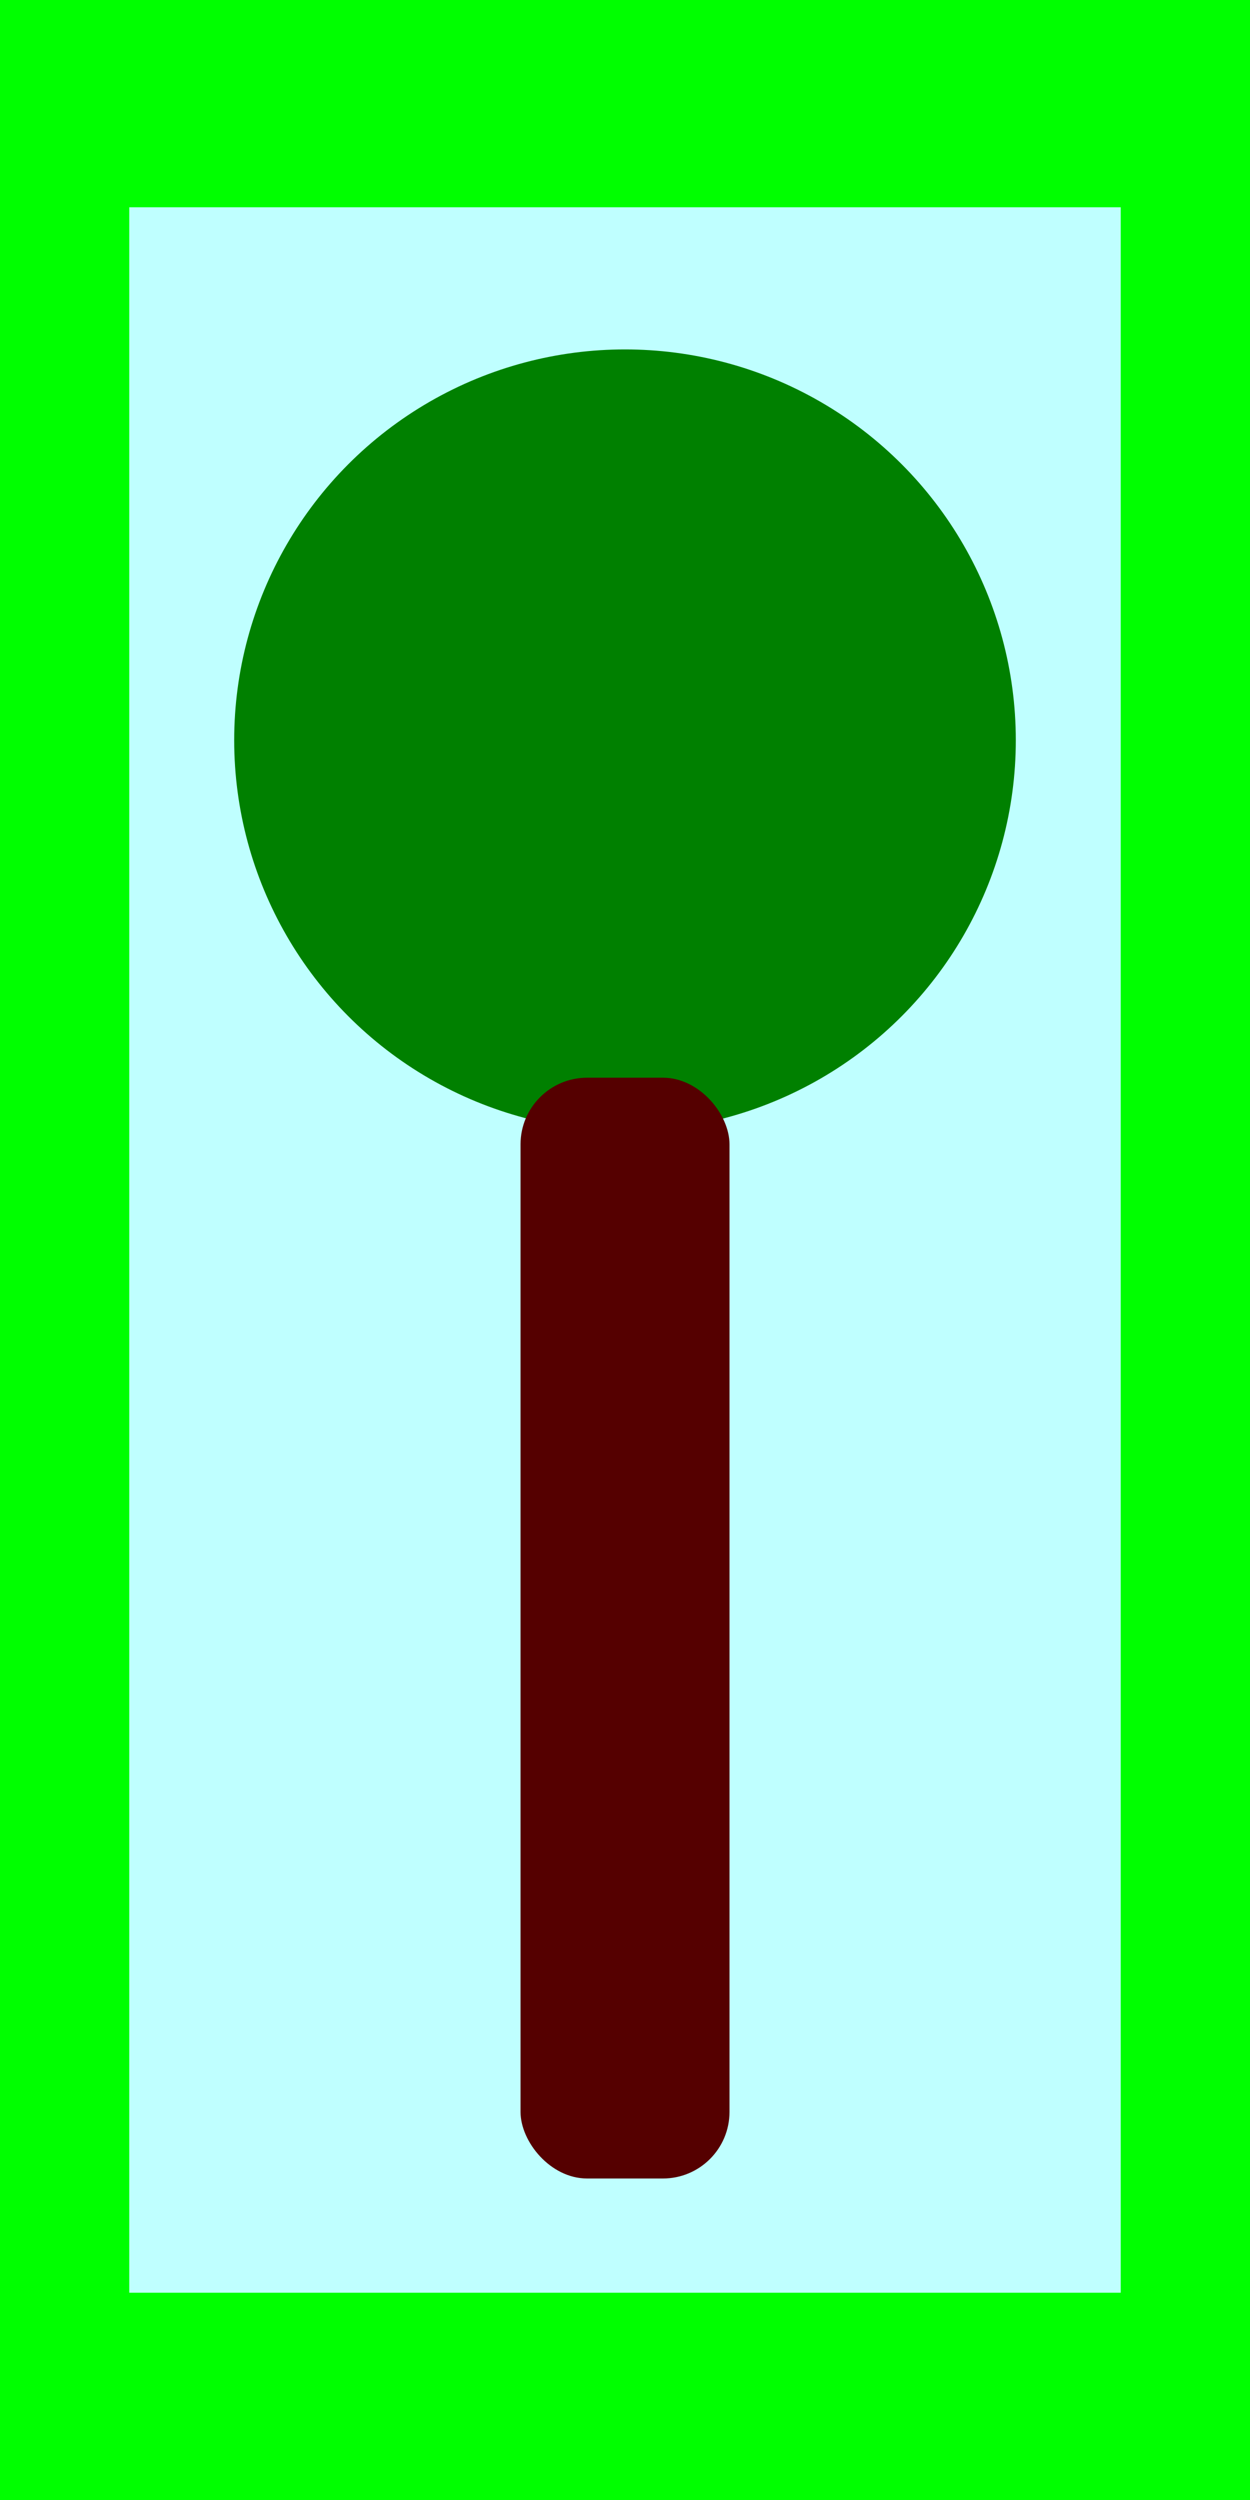 <?xml version="1.0" encoding="UTF-8" standalone="no"?>
<!-- Created with Inkscape (http://www.inkscape.org/) -->

<svg
   width="26.458mm"
   height="52.917mm"
   viewBox="0 0 26.458 52.917"
   version="1.1"
   id="svg935"
   inkscape:version="1.1 (c68e22c387, 2021-05-23)"
   sodipodi:docname="back4.svg"
   xmlns:inkscape="http://www.inkscape.org/namespaces/inkscape"
   xmlns:sodipodi="http://sodipodi.sourceforge.net/DTD/sodipodi-0.dtd"
   xmlns="http://www.w3.org/2000/svg"
   xmlns:svg="http://www.w3.org/2000/svg">
  <rect x="0" y="0" width="26.458" height="52.917" fill="#808080" stroke="none"/>
  <sodipodi:namedview
     id="namedview937"
     pagecolor="#ffffff"
     bordercolor="#666666"
     borderopacity="1.0"
     inkscape:pageshadow="2"
     inkscape:pageopacity="0.0"
     inkscape:pagecheckerboard="0"
     inkscape:document-units="mm"
     showgrid="false"
     inkscape:zoom="2.811532"
     inkscape:cx="23.652585"
     inkscape:cy="112.03856"
     inkscape:window-width="1920"
     inkscape:window-height="1001"
     inkscape:window-x="-9"
     inkscape:window-y="41"
     inkscape:window-maximized="1"
     inkscape:current-layer="layer1" />
  <defs
     id="defs932" />
  <g
     inkscape:label="Livello 1"
     inkscape:groupmode="layer"
     id="layer1"
     transform="translate(-43.12,-39.394)">
    <rect
       style="fill:#ffffff;fill-opacity:1;fill-rule:evenodd;stroke-width:0.265"
       id="rect1018"
       width="52.917"
       height="79.375"
       x="43.12"
       y="39.394"
       ry="6.2476593e-06" />
    <rect
       style="fill:#00ff00;fill-rule:evenodd;stroke-width:0.265;fill-opacity:1"
       id="rect1325"
       width="26.458"
       height="52.917"
       x="43.12"
       y="39.394" />
    <path
       style="fill:#a0a0a0;stroke:none;stroke-width:1"
       d=""
       id="path6039"
       transform="matrix(0.265,0,0,0.265,43.12,39.394)" />
    <path
       style="fill:#a0a0a0;stroke:none;stroke-width:1"
       d=""
       id="path6078"
       transform="matrix(0.265,0,0,0.265,43.12,39.394)" />
    <rect
       style="fill:#bfffff;fill-rule:evenodd;stroke-width:0.265;fill-opacity:1"
       id="rect17566"
       width="20.986"
       height="44.142"
       x="45.856"
       y="43.781" />
    <circle
       style="fill:#008000;fill-rule:evenodd;stroke-width:0.265"
       id="path17766"
       cx="56.349"
       cy="55.062"
       r="8.272" />
    <rect
       style="fill:#550000;fill-rule:evenodd;stroke-width:0.265"
       id="rect17888"
       width="4.423"
       height="23.3"
       x="54.138"
       y="62.205"
       ry="1.41" />
  </g>
</svg>
